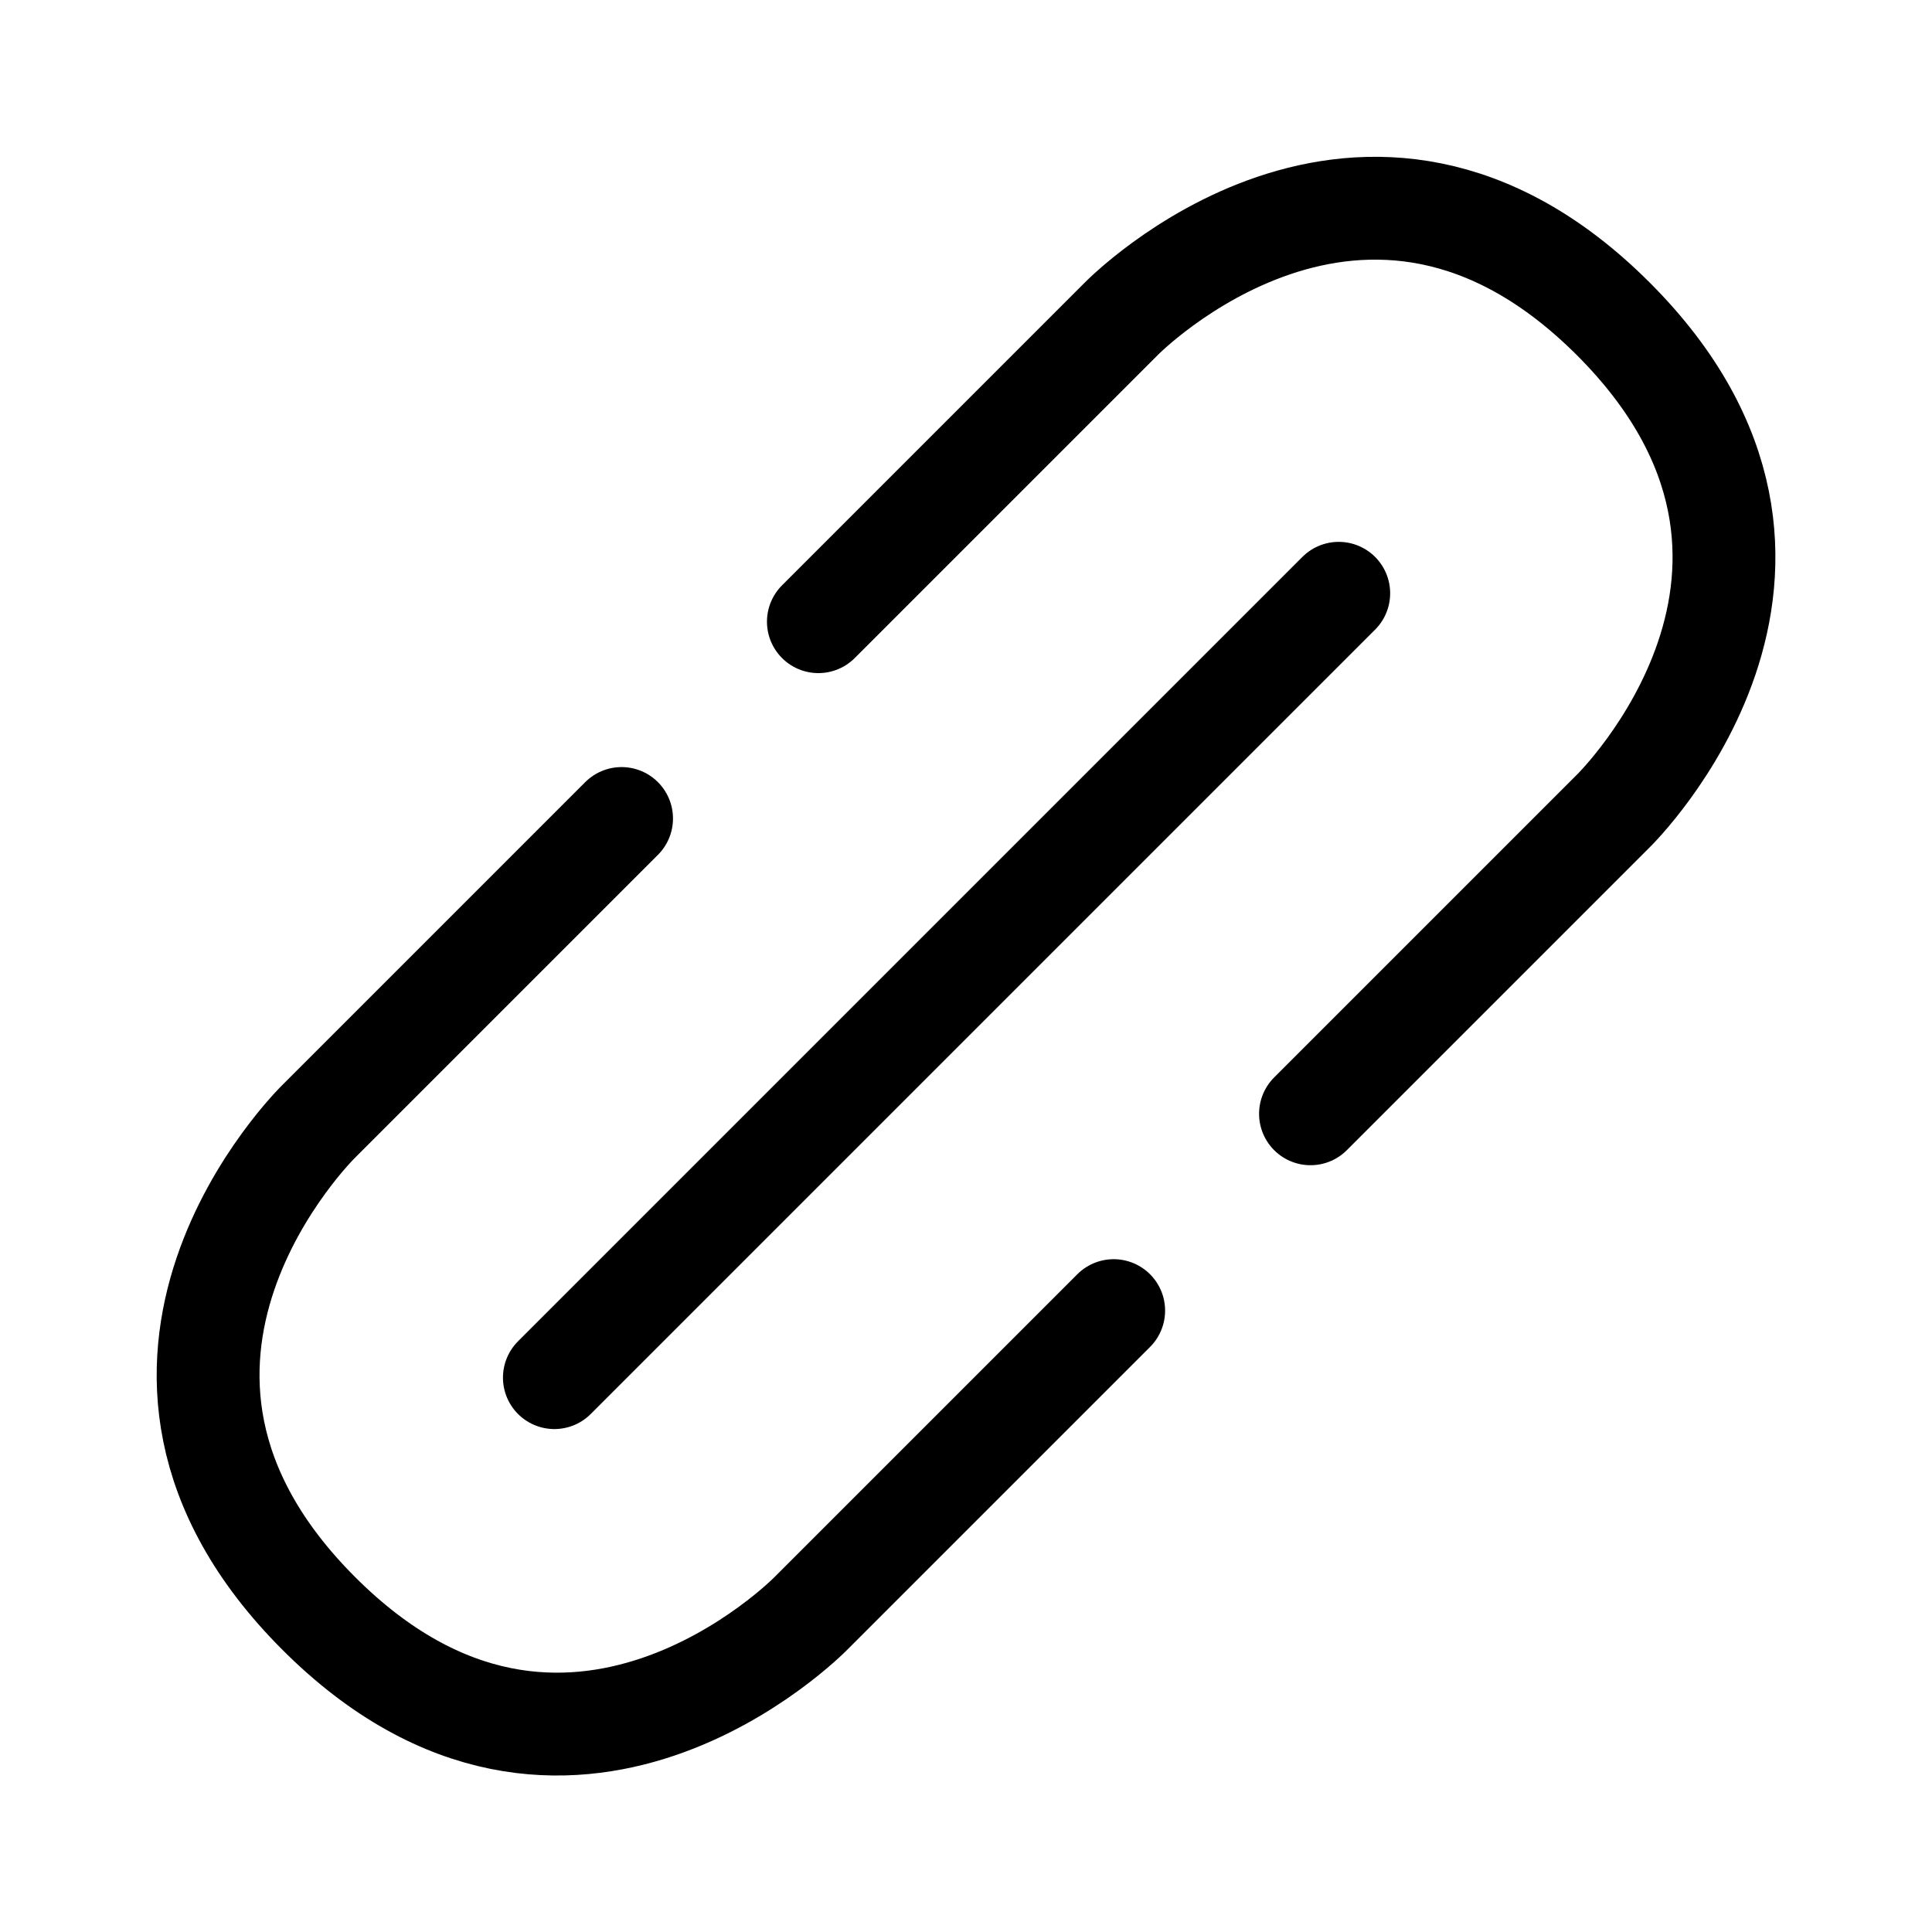 <svg xmlns="http://www.w3.org/2000/svg" width="37.574" height="37.574" viewBox="0 0 37.574 37.574">
  <g id="LinkBtn" transform="translate(-2796.033 -2170.823)">
    <path id="Path_7579" data-name="Path 7579" d="M3759,2352.993v-8.328s-.081-6.768,6.768-6.768,6.767,6.768,6.767,6.768v8.328" transform="translate(1817.752 -2138.918) rotate(45)" fill="none" stroke="#000" stroke-linecap="round" stroke-width="2"/>
    <path id="Path_7580" data-name="Path 7580" d="M3759,2337.9v8.328s-.081,6.768,6.768,6.768,6.767-6.768,6.767-6.768V2337.9" transform="translate(1803.252 -2124.418) rotate(45)" fill="none" stroke="#000" stroke-linecap="round" stroke-width="2"/>
    <path id="Path_7581" data-name="Path 7581" d="M3763.289,2342.683v21.573" transform="translate(1817.549 -2135.213) rotate(45)" fill="none" stroke="#000" stroke-linecap="round" stroke-width="2"/>
  </g>
</svg>
